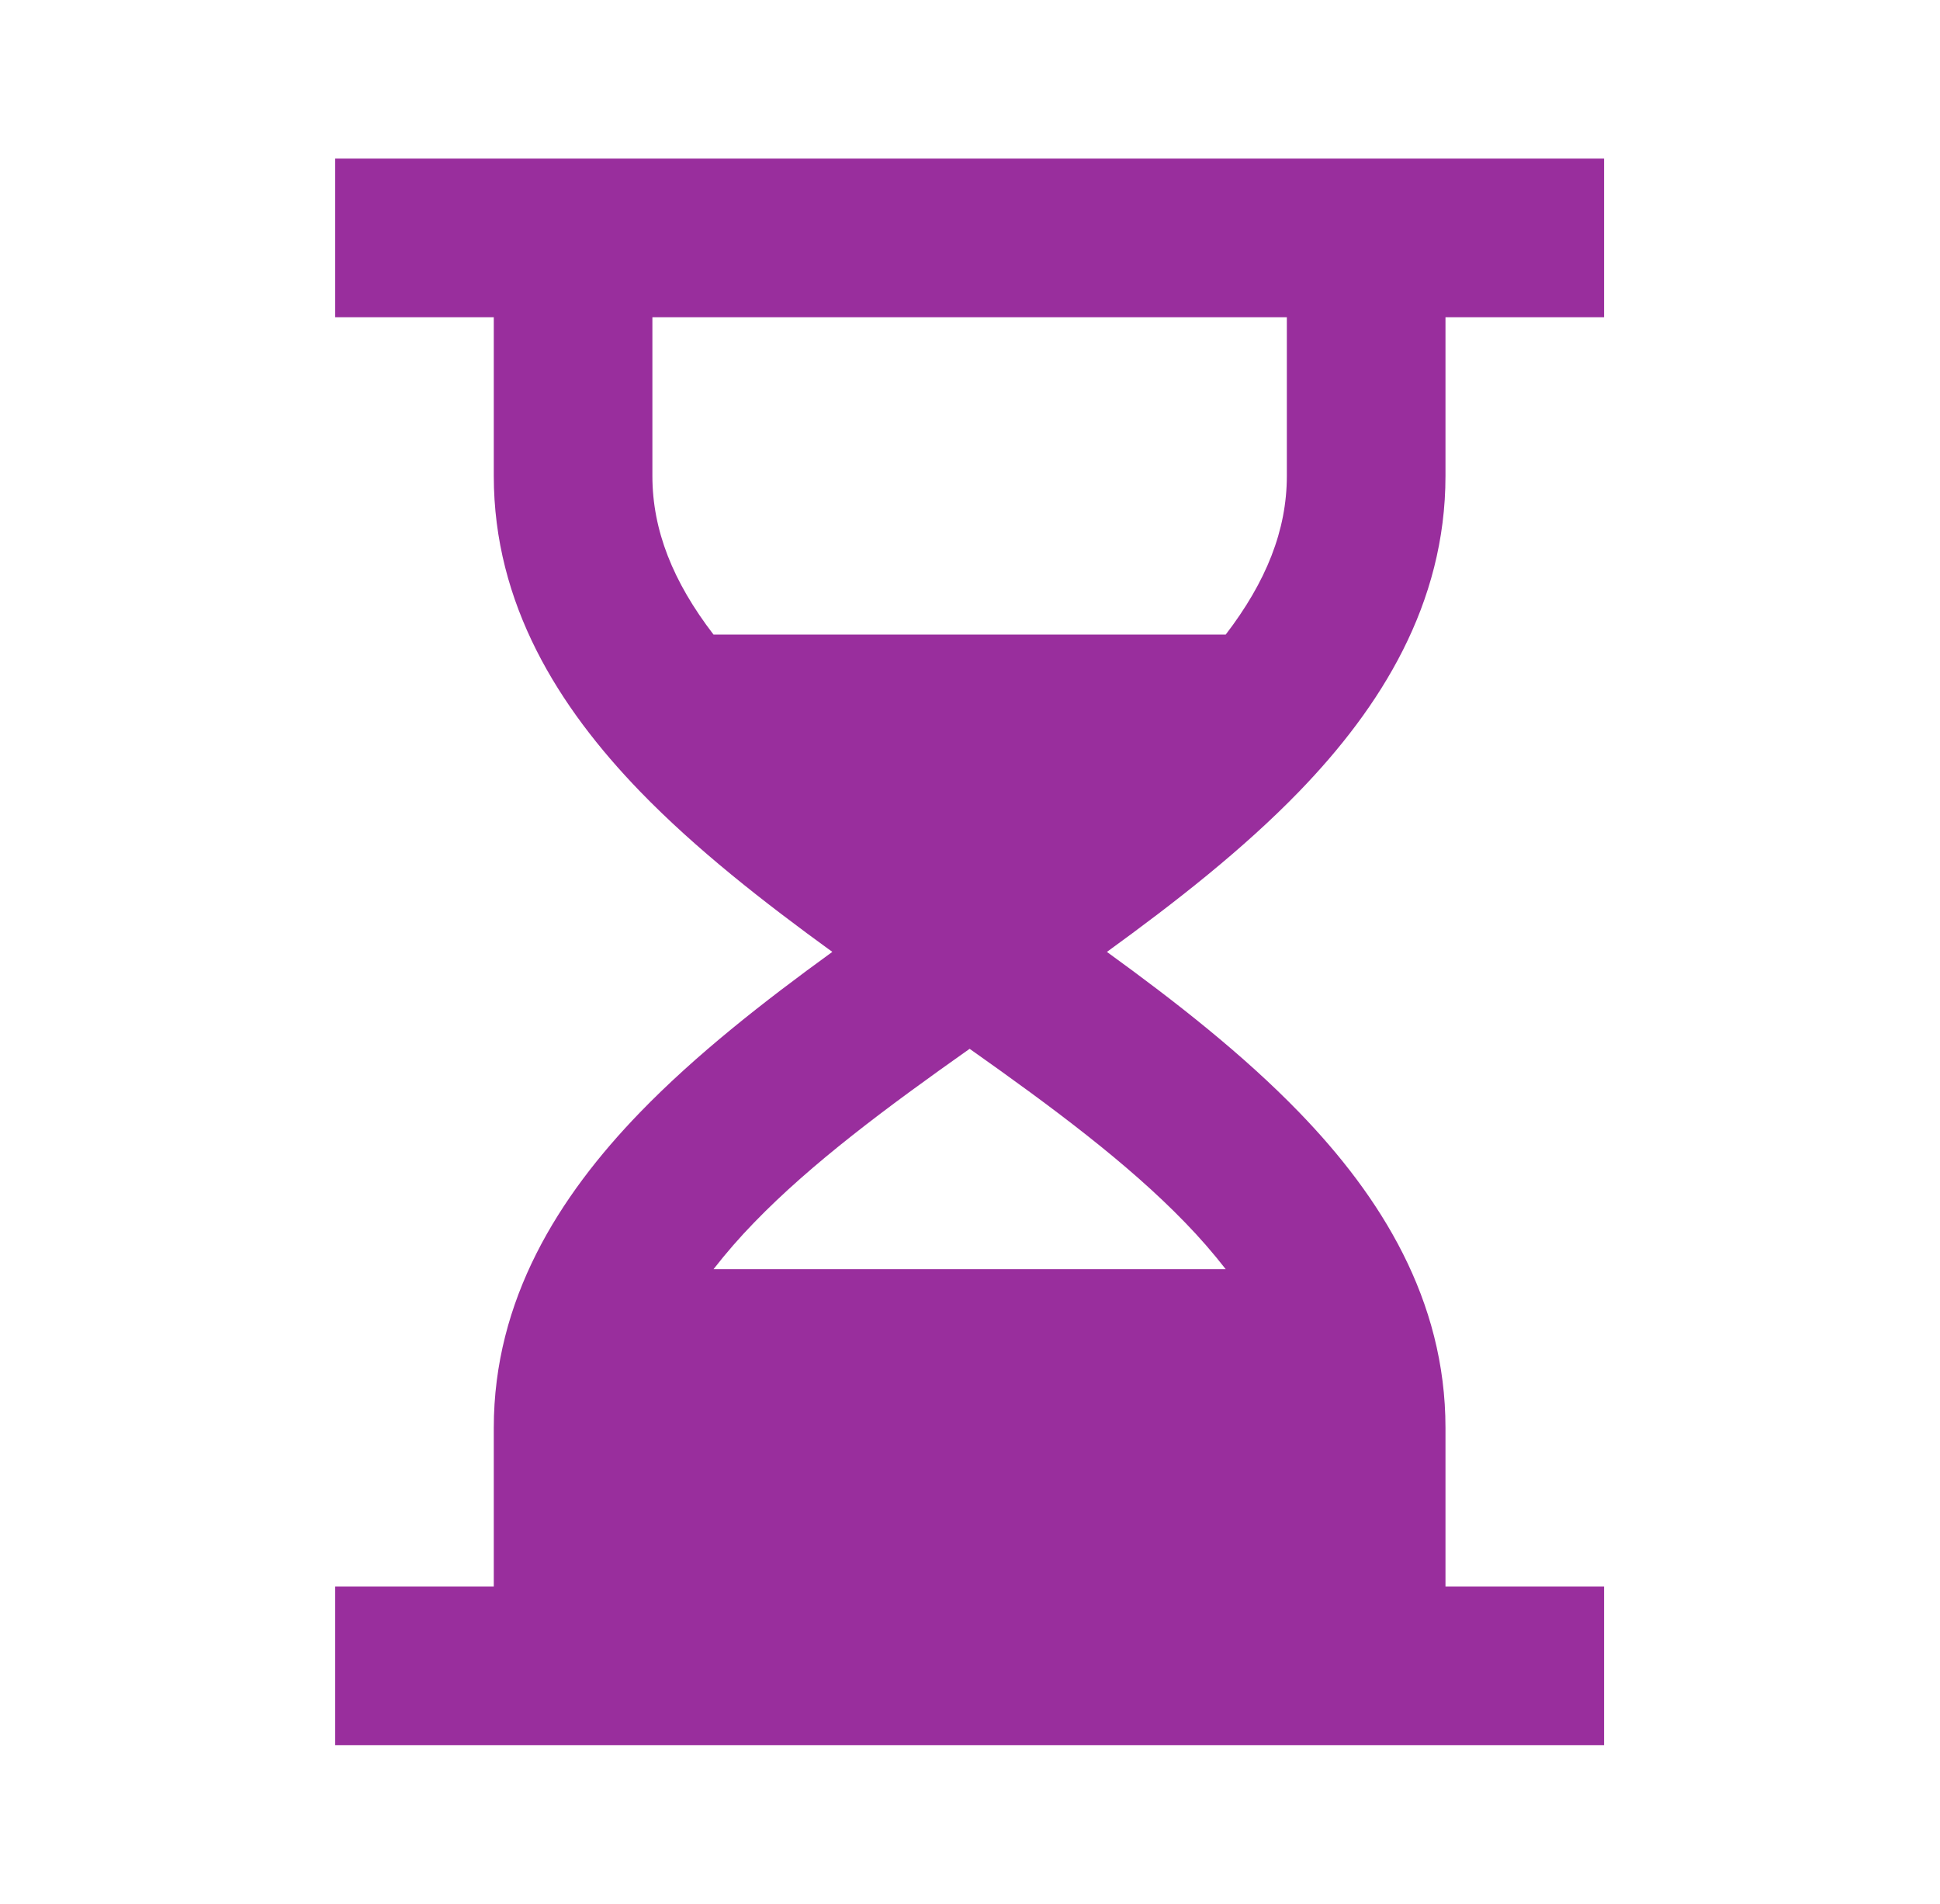 <svg xmlns="http://www.w3.org/2000/svg" width="53" height="52" viewBox="0 0 53 52" fill="none">
  <path d="M13.49 8.665H9.156V4.332H43.823V8.665H39.49V12.999C39.49 16.498 37.722 19.314 35.494 21.616C33.971 23.189 32.119 24.638 30.24 25.999C32.119 27.359 33.971 28.809 35.494 30.382C37.722 32.683 39.49 35.499 39.49 38.999V43.332H43.823V47.665H9.156V43.332H13.49V38.999C13.49 35.499 15.258 32.683 17.485 30.382C19.008 28.809 20.861 27.359 22.739 25.999C20.861 24.638 19.008 23.189 17.485 21.616C15.258 19.314 13.49 16.498 13.49 12.999V8.665ZM17.823 8.665V12.999C17.823 14.483 18.386 15.891 19.493 17.332H33.486C34.591 15.891 35.156 14.483 35.156 12.999V8.665H17.823ZM26.49 28.646C24.225 30.245 22.174 31.768 20.598 33.396C20.207 33.798 19.838 34.222 19.493 34.665H33.486C33.141 34.222 32.772 33.798 32.381 33.396C30.806 31.768 28.754 30.245 26.49 28.646Z" fill="#992E9D"/>
</svg>